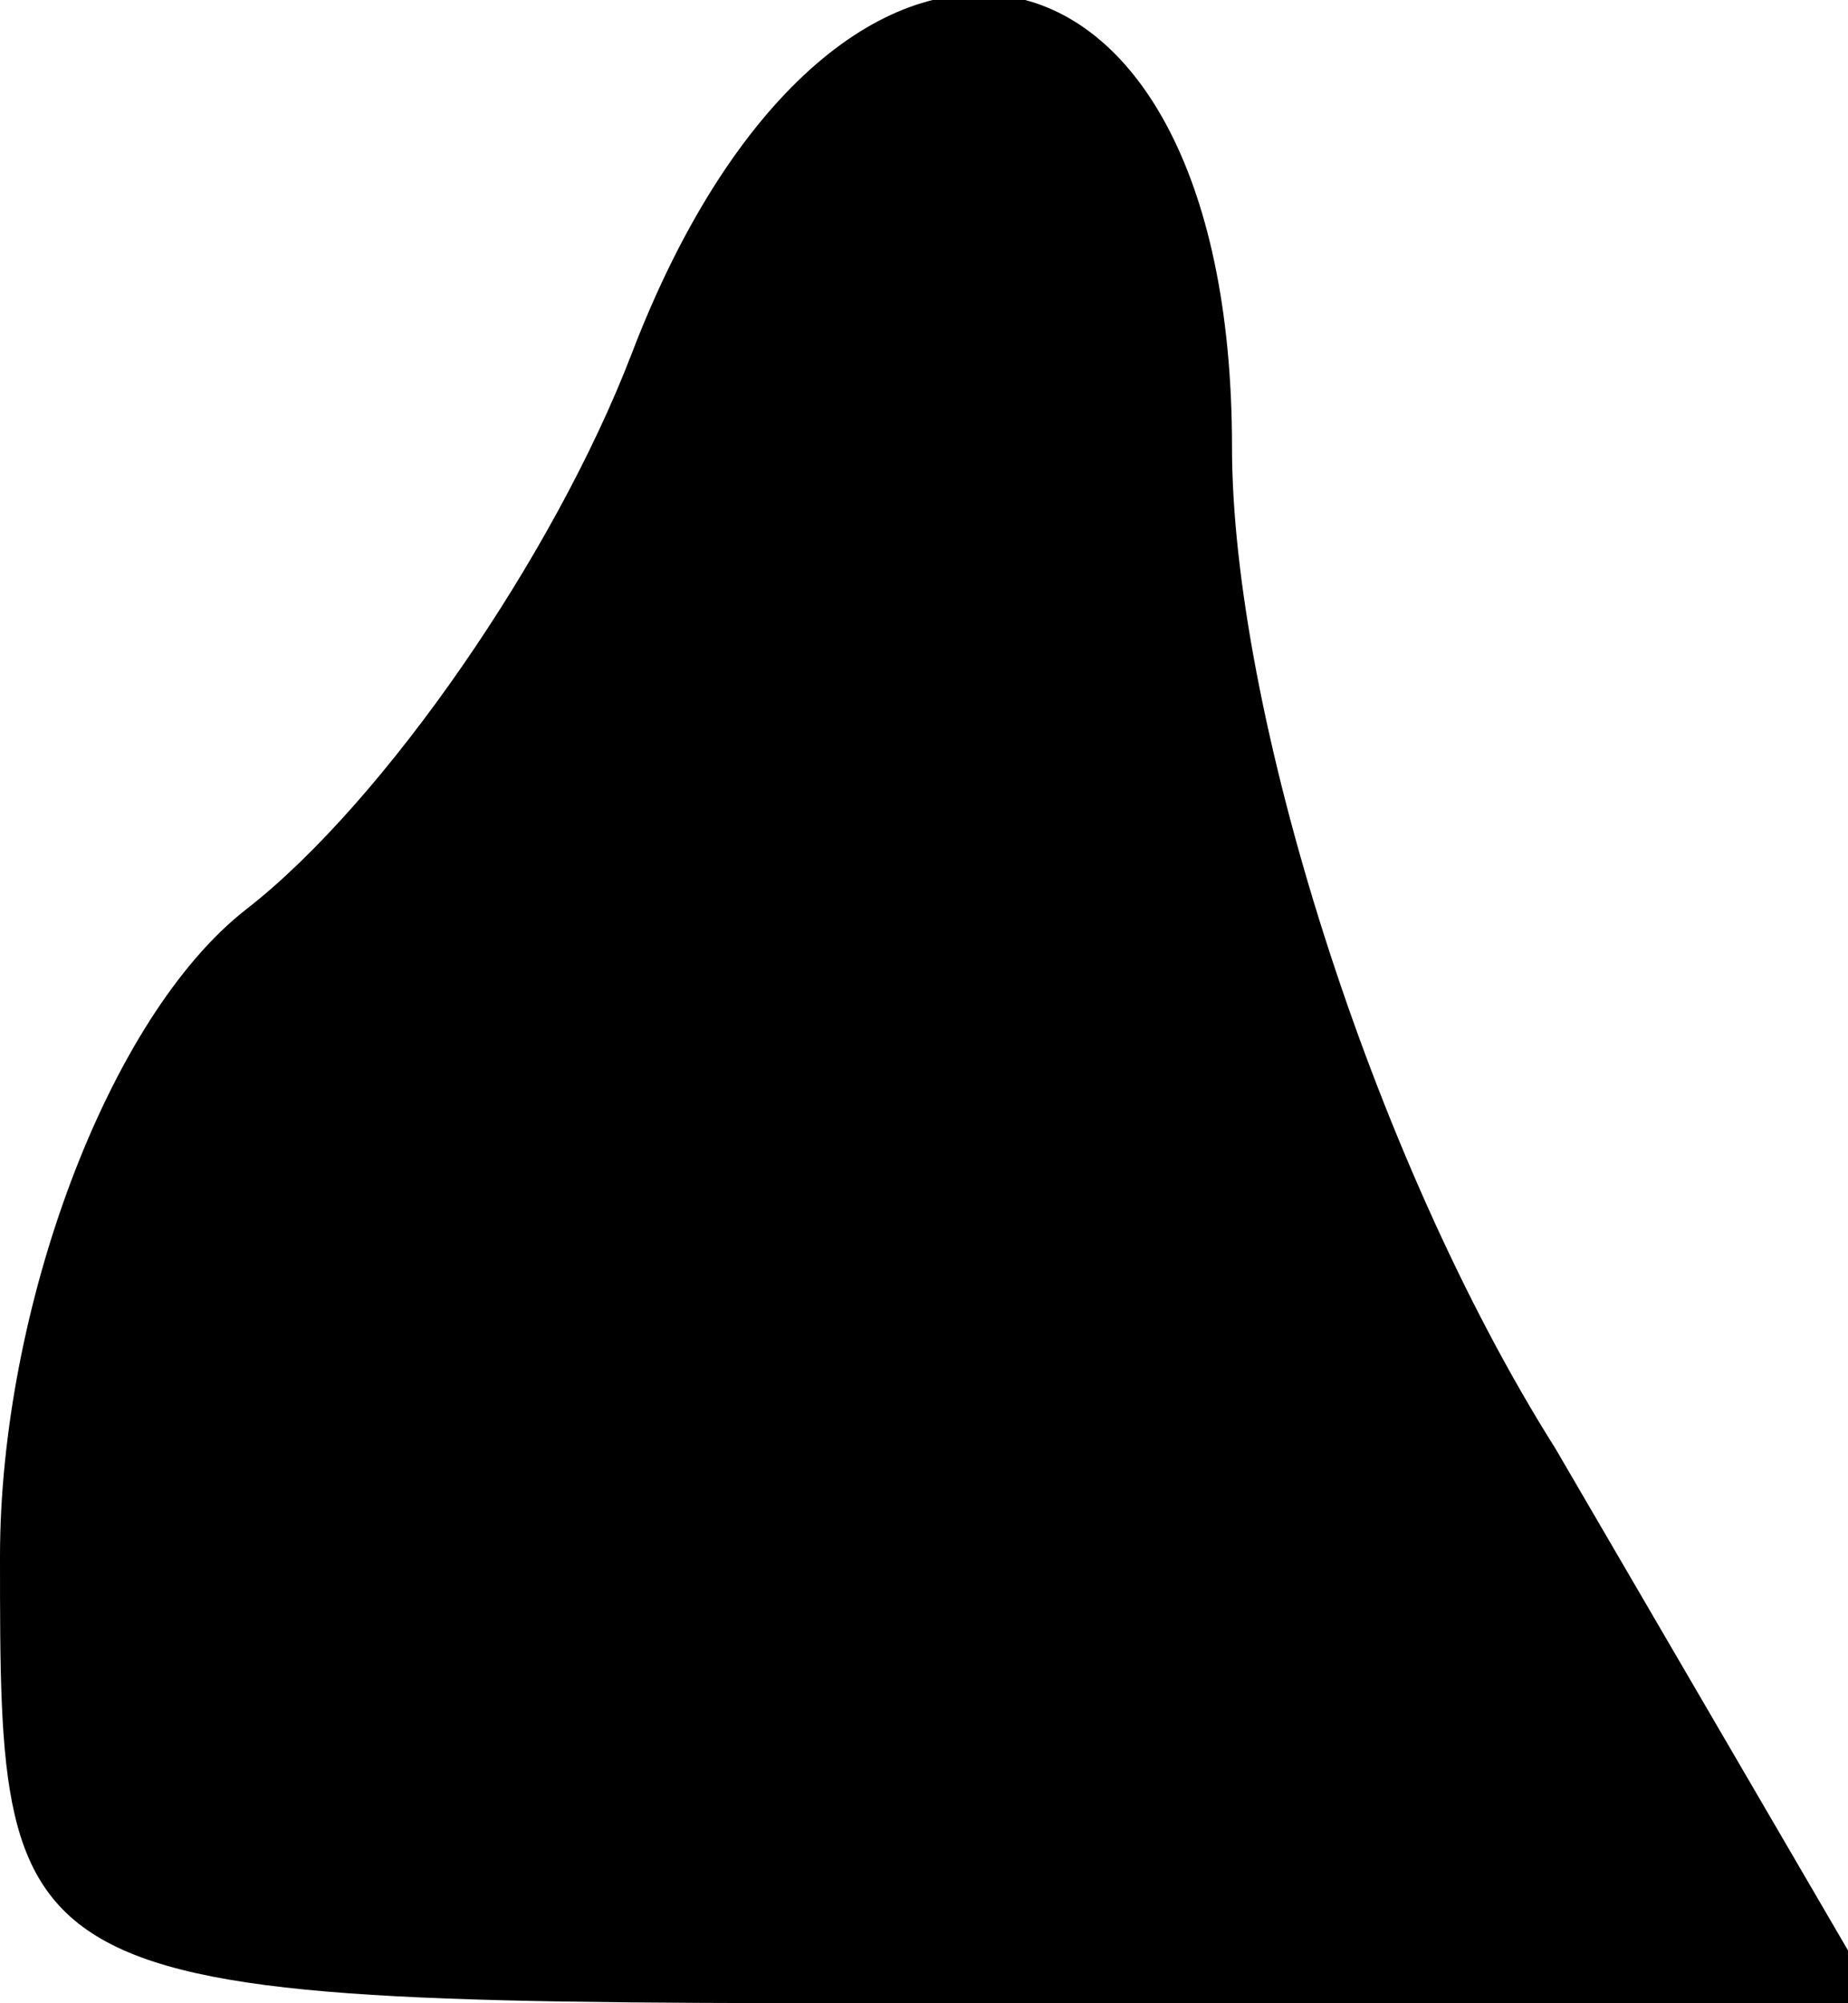 <?xml version="1.0" standalone="no"?>
<!DOCTYPE svg PUBLIC "-//W3C//DTD SVG 20010904//EN"
 "http://www.w3.org/TR/2001/REC-SVG-20010904/DTD/svg10.dtd">
<svg version="1.0" xmlns="http://www.w3.org/2000/svg"
 width="12pt" height="13pt" viewBox="0 0 12 13"
 preserveAspectRatio="xMidYMid meet">
<g transform="translate(0,13) scale(0.1,-0.1)"
fill="#000000" stroke="none">
<path fill="#000000" stroke="none" d="M41 107 c-5 -13 -16 -29 -25 -36 -9 -7
-16 -26 -16 -42 0 -29 0 -29 61 -29 l61 0 -21 36 c-12 19 -21 48 -21 65 0 36
-26 40 -39 6z"/>
</g>
</svg>
